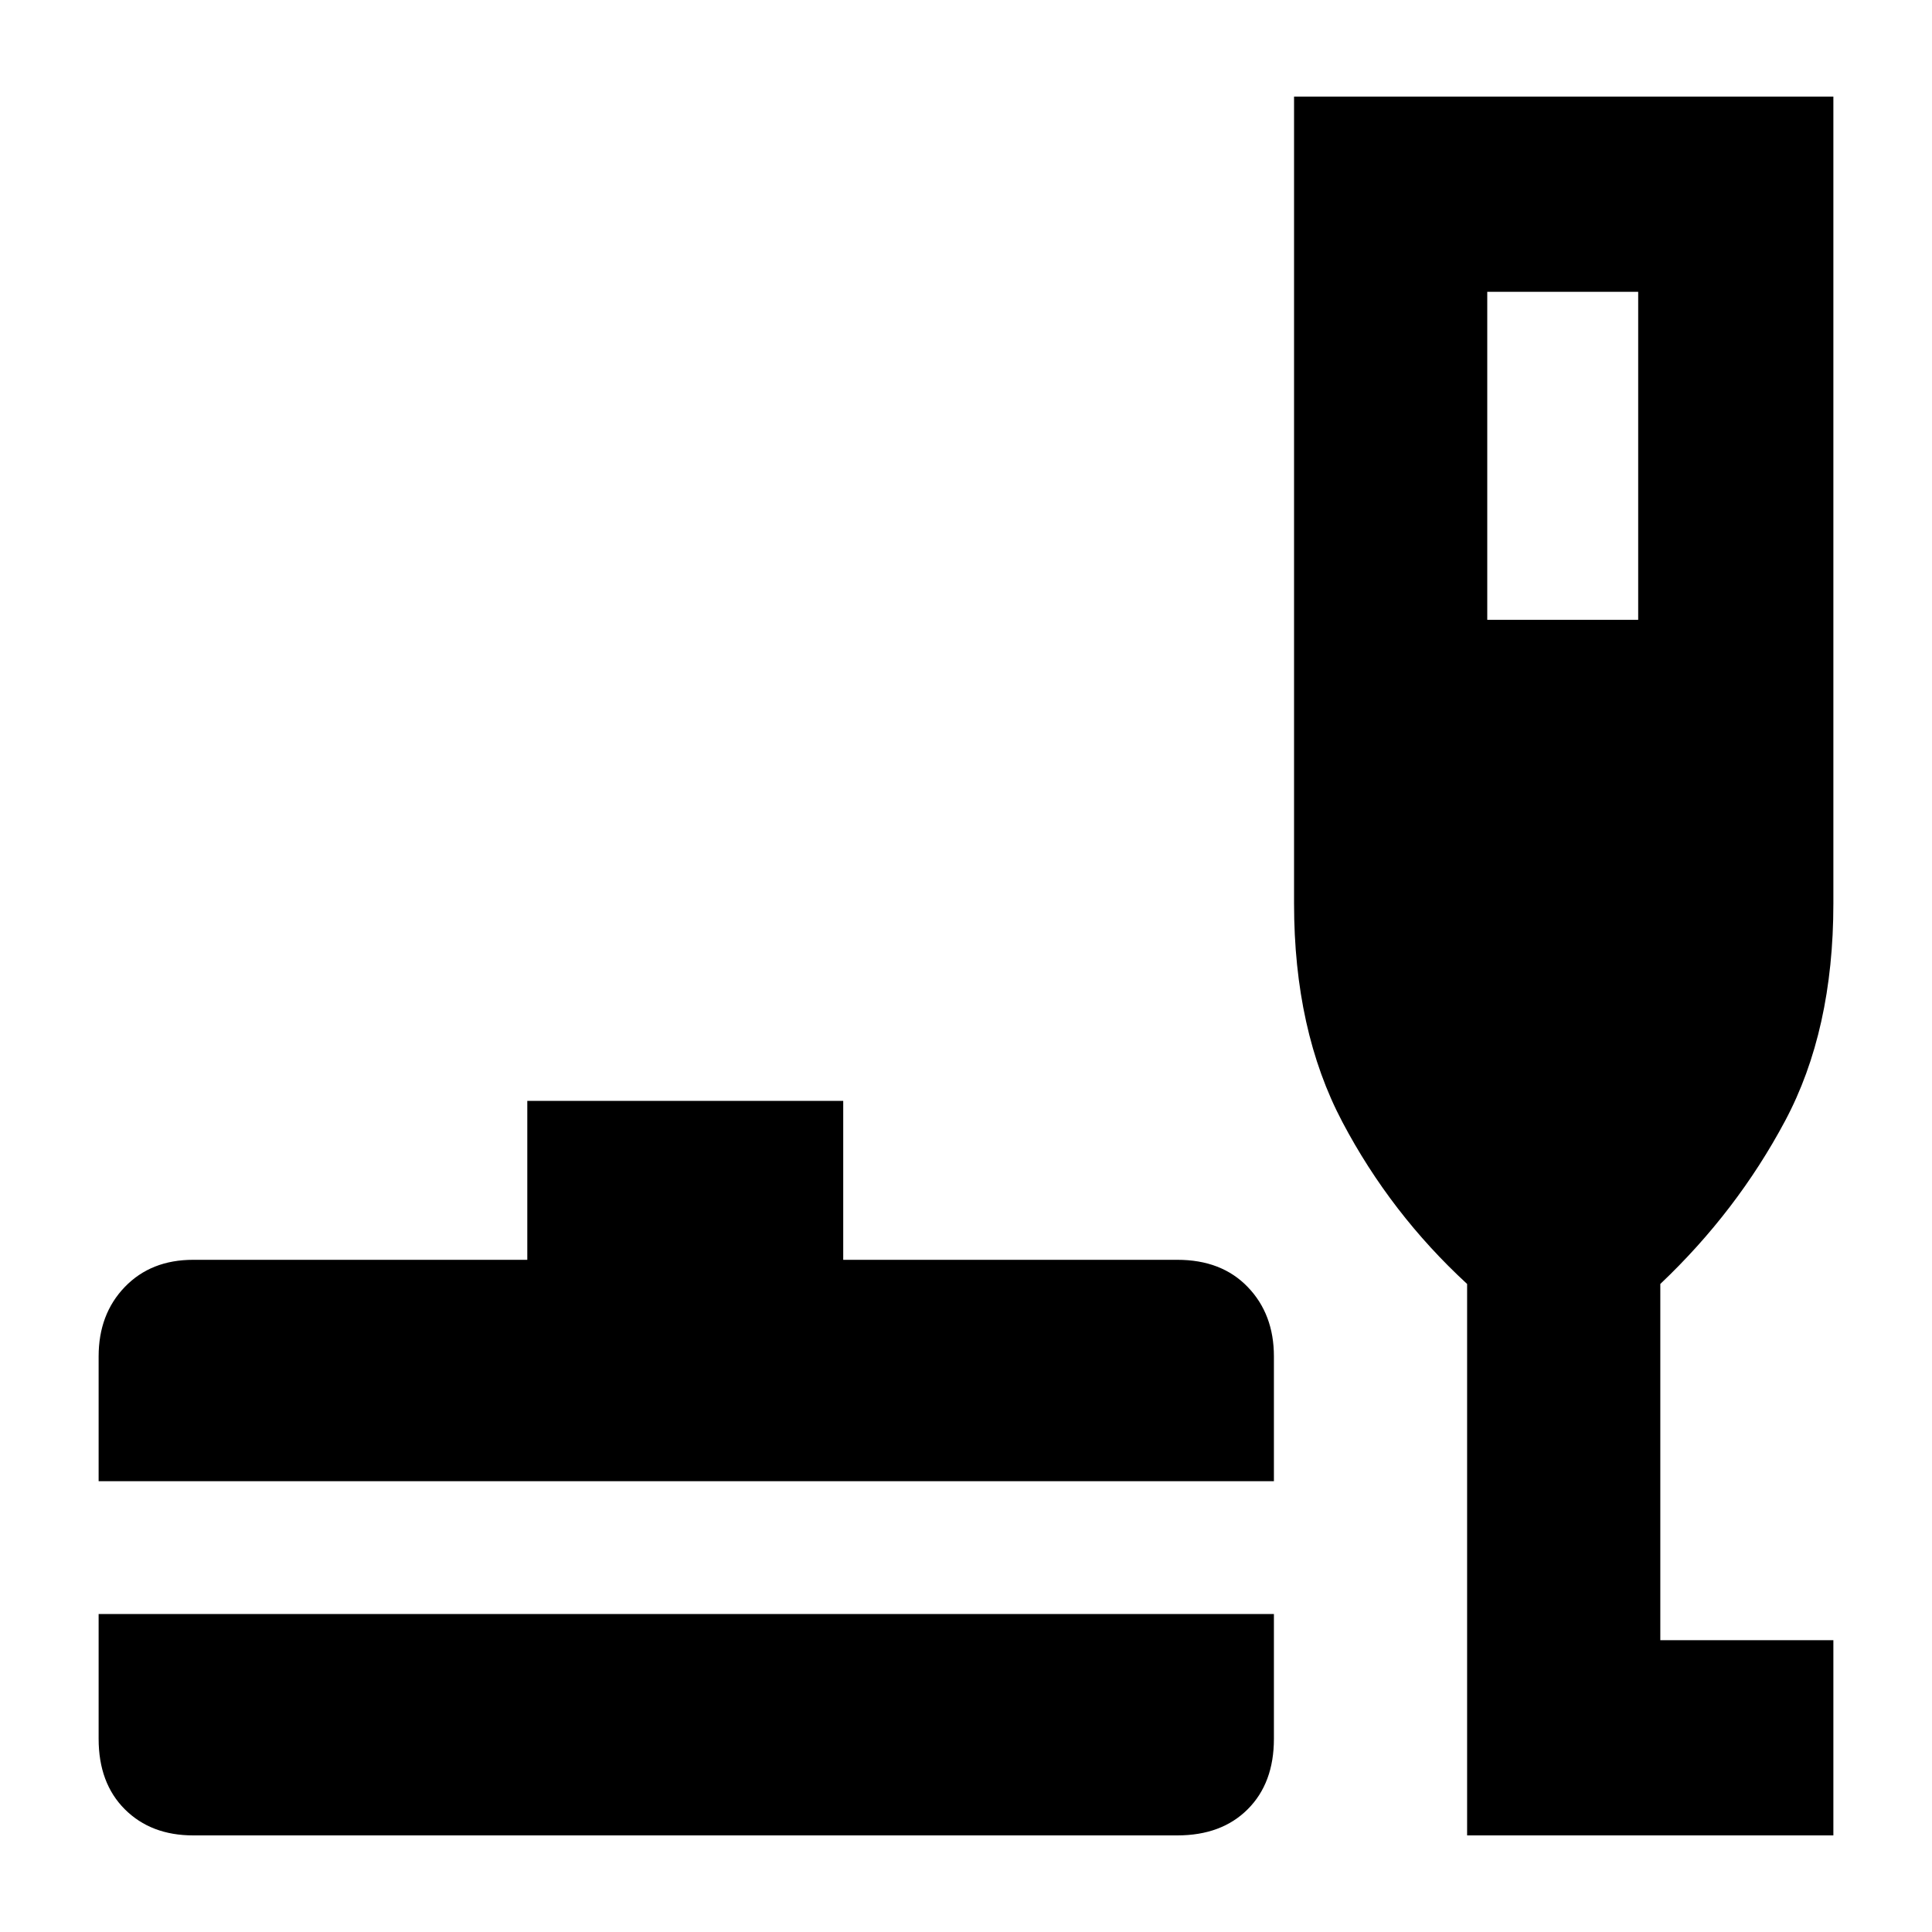 <svg xmlns="http://www.w3.org/2000/svg" height="40" width="40"><path d="M4 38q-.875 0-1.417-.542-.541-.541-.541-1.458v-2.583h24.333V36q0 .917-.542 1.458-.541.542-1.458.542Zm-1.958-7.333v-2.584q0-.875.541-1.437.542-.563 1.417-.563h6.917v-3.291h6.541v3.291h6.917q.917 0 1.458.563.542.562.542 1.437v2.584ZM30.375 38V26.583q-1.583-1.458-2.583-3.354-1-1.896-1-4.521V2h11.166v16.708q0 2.625-1 4.5t-2.583 3.375v7.375h3.583V38Zm.417-25.167h3.125V6.042h-3.125Z"/></svg>